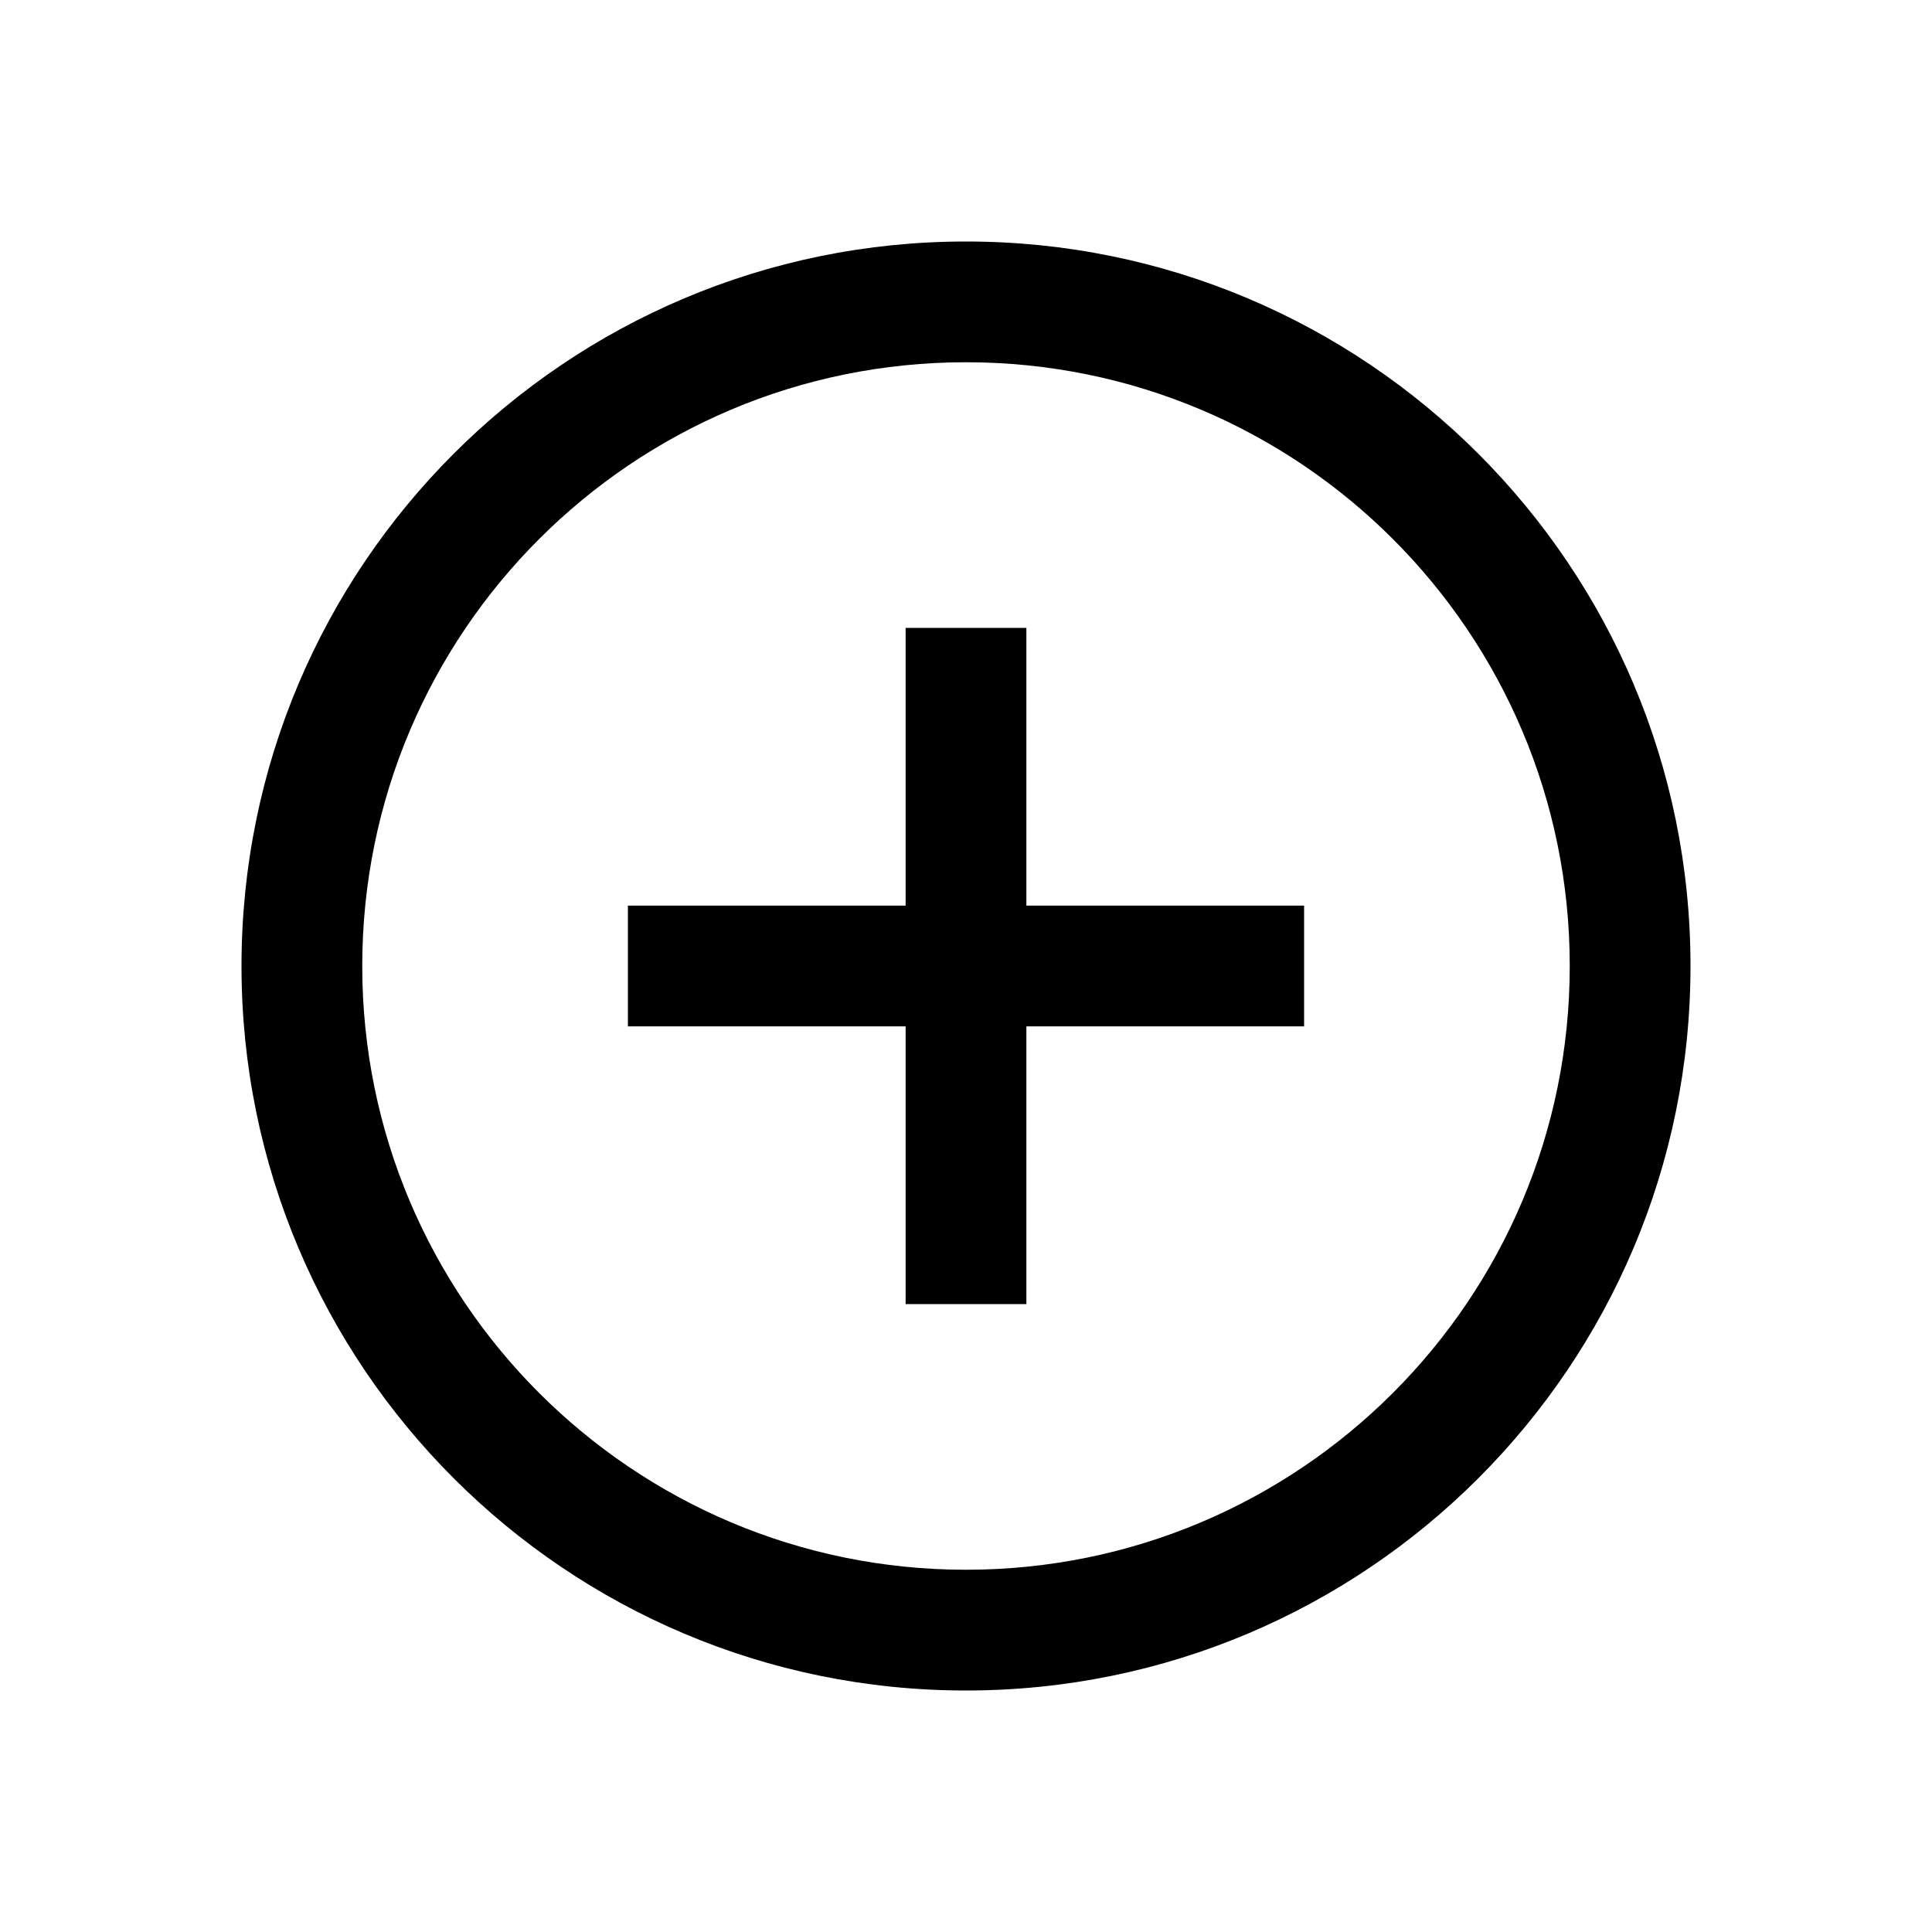<svg width="40" height="40" viewBox="0 0 40 40" xmlns="http://www.w3.org/2000/svg">
<path d="M18.75 18.75V13H21.25V18.75H27V21.25H21.25V27H18.75V21.25H13V18.75H18.75Z"/>
<path fill-rule="evenodd" clip-rule="evenodd" d="M35 20C35 28.284 28.284 35 20 35C11.716 35 5 28.284 5 20C5 11.716 11.716 5 20 5C28.284 5 35 11.716 35 20ZM32.5 20C32.5 26.904 26.904 32.5 20 32.5C13.096 32.5 7.5 26.904 7.5 20C7.5 13.096 13.096 7.5 20 7.5C26.904 7.5 32.5 13.096 32.5 20Z"/>
</svg>
